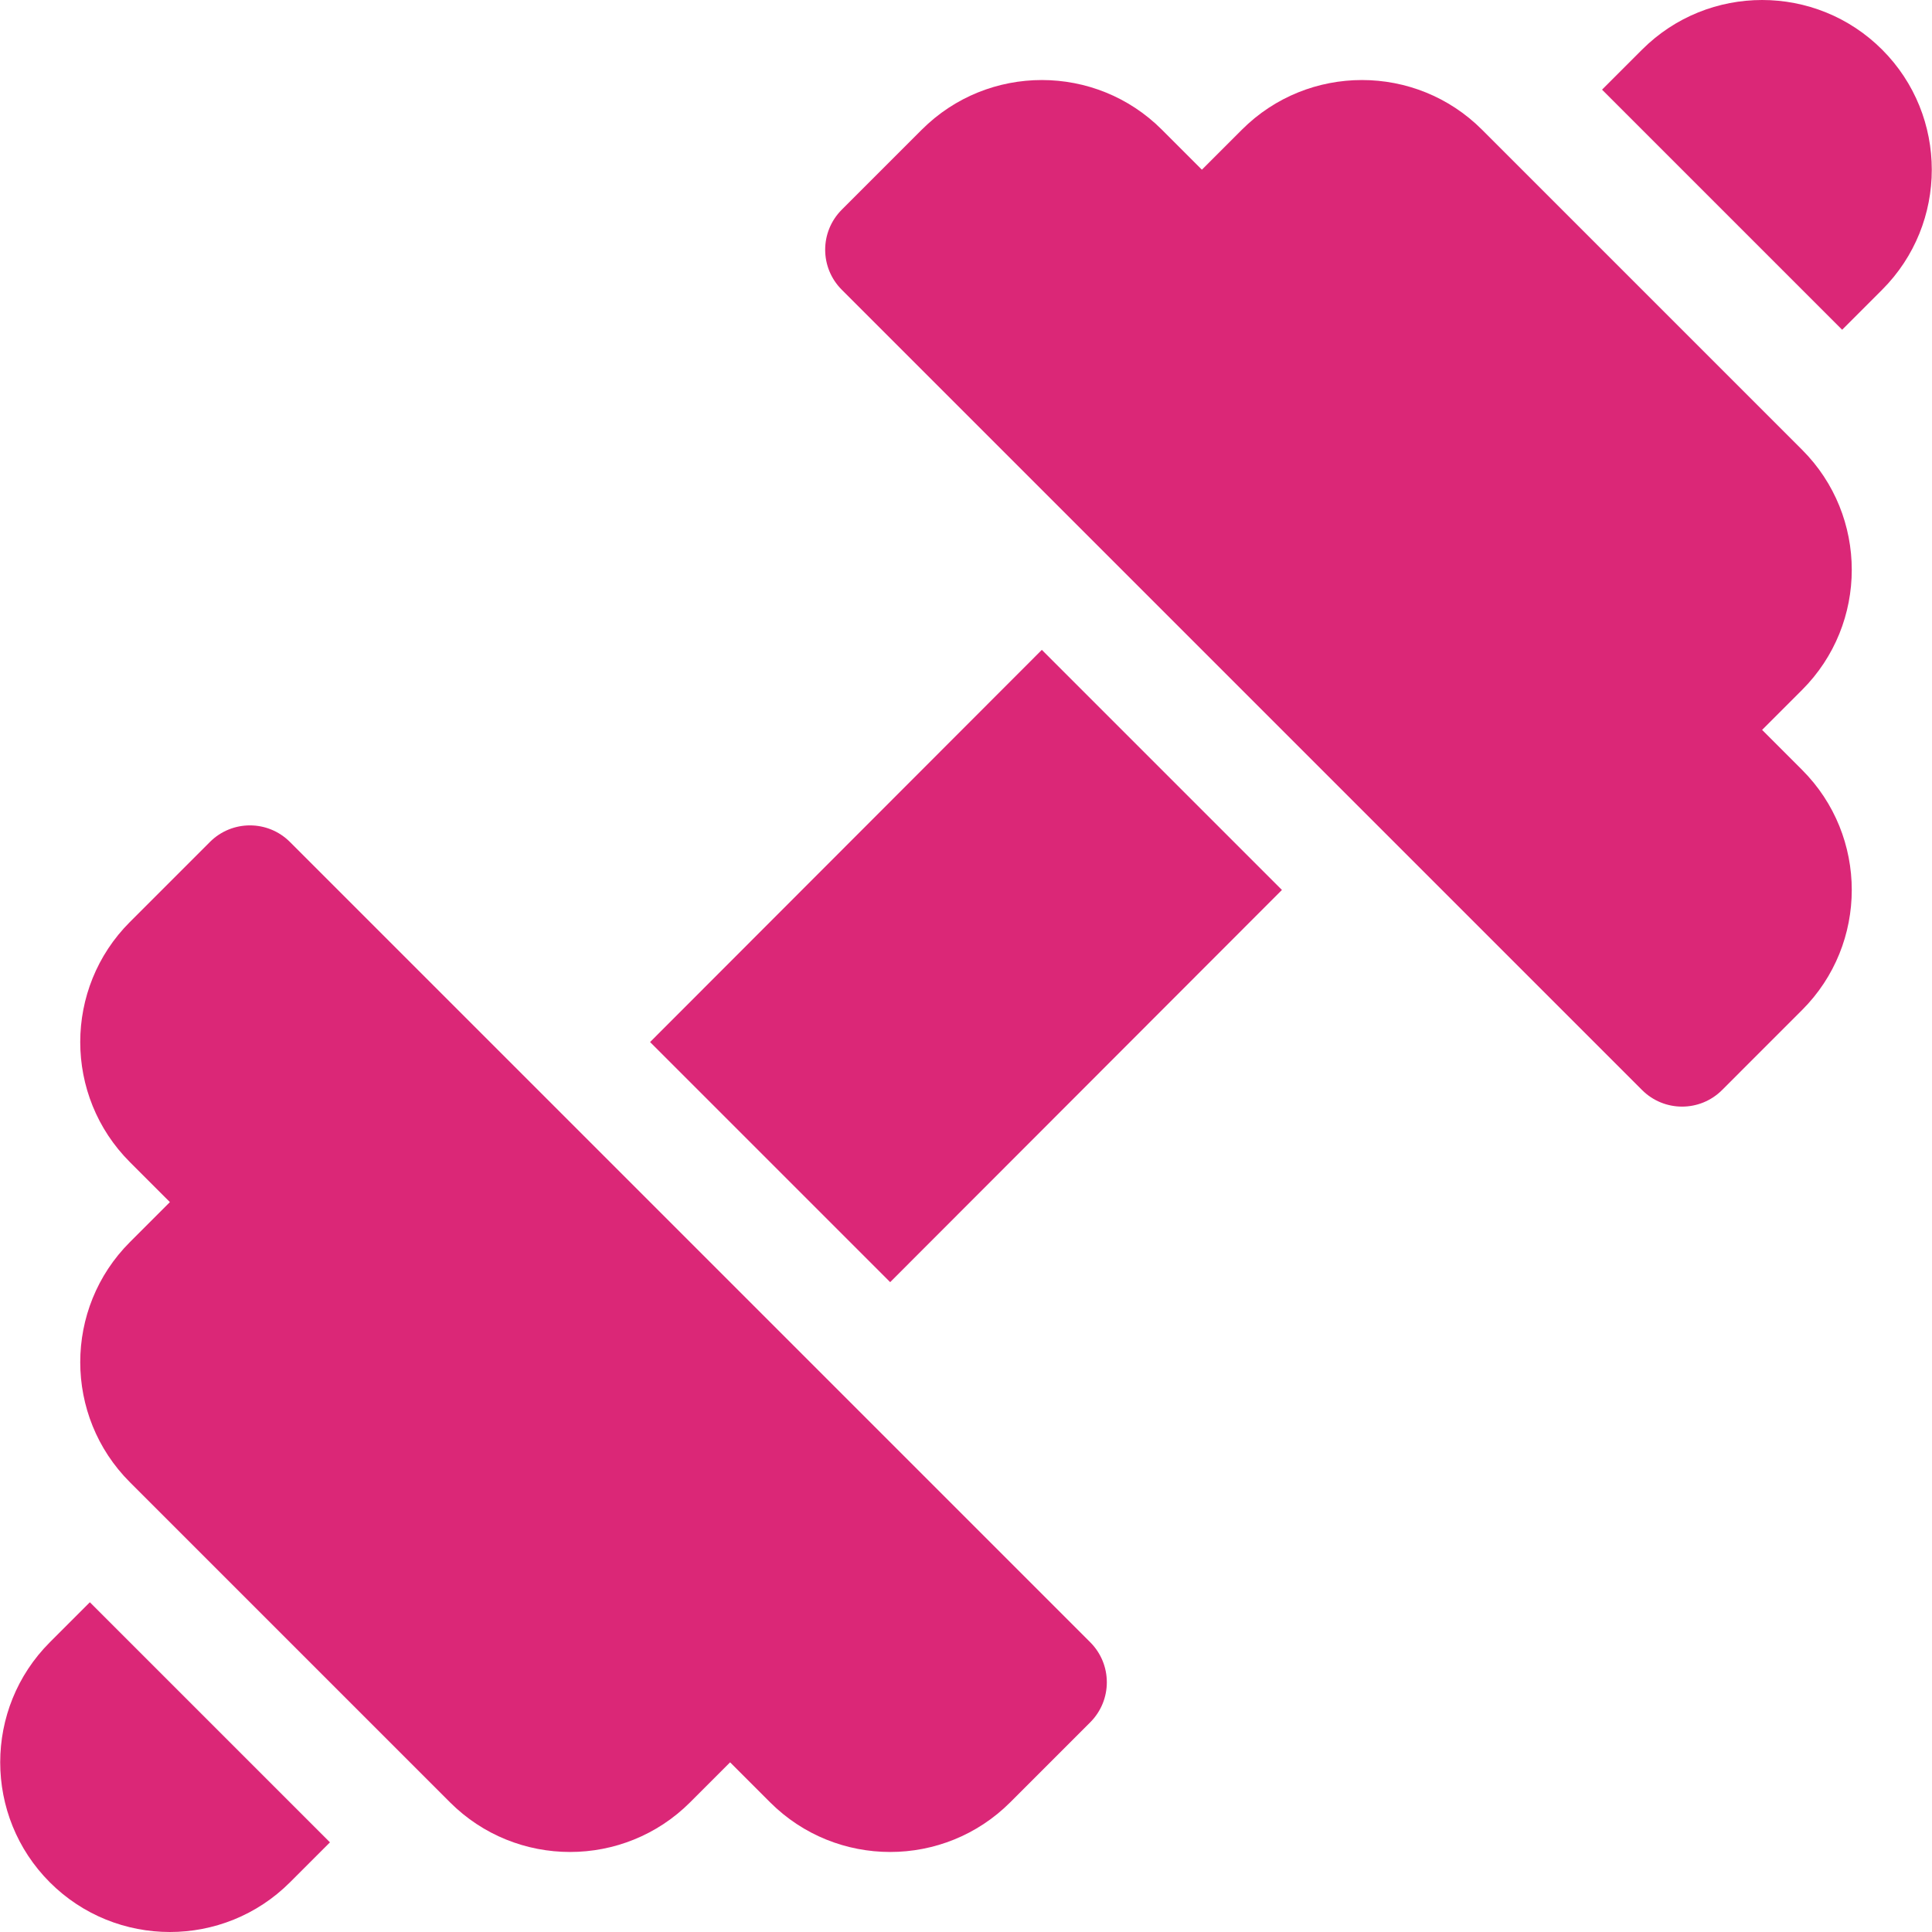 <?xml version="1.0"?>
<svg xmlns="http://www.w3.org/2000/svg" xmlns:xlink="http://www.w3.org/1999/xlink" xmlns:svgjs="http://svgjs.com/svgjs" version="1.1" width="512" height="512" x="0" y="0" viewBox="0 0 511.999 511.999" style="enable-background:new 0 0 512 512" xml:space="preserve" class=""><g>
<g xmlns="http://www.w3.org/2000/svg">
	<g>
		<path d="M288.924,435.216c-210.865-210.861-1.215-1.217-212.087-212.085c-5.86-5.862-15.347-5.862-21.208,0L34.421,244.34    c-17.543,17.543-17.543,46.083,0,63.626l10.605,10.603l-10.605,10.605c-17.542,17.544-17.542,46.084,0.001,63.627l84.834,84.834    c17.543,17.541,46.083,17.541,63.626,0l10.603-10.605l10.605,10.605c17.543,17.541,46.083,17.541,63.626,0l21.208-21.208    C294.786,450.565,294.786,441.078,288.924,435.216z" fill="#db2777" data-original="#000000" style="" class=""/>
	</g>
</g>
<g xmlns="http://www.w3.org/2000/svg">
	<g>
		<path d="M477.579,204.035l-10.605-10.605l10.605-10.605c17.543-17.542,17.543-46.084,0-63.625l-84.834-84.834    c-17.543-17.543-46.083-17.543-63.626,0L318.514,44.97L307.91,34.366c-17.543-17.543-46.083-17.543-63.626,0l-21.208,21.208    c-5.862,5.862-5.862,15.349,0,21.208l212.087,212.087c5.86,5.86,15.347,5.86,21.208,0l21.208-21.21    C495.122,250.117,495.122,221.576,477.579,204.035z" fill="#db2777" data-original="#000000" style="" class=""/>
	</g>
</g>
<g xmlns="http://www.w3.org/2000/svg">
	<g>
		<path d="M498.786,13.158c-17.541-17.544-46.083-17.544-63.624-0.001l-10.605,10.604l63.626,63.626l10.603-10.605    C516.329,59.241,516.329,30.699,498.786,13.158z" fill="#db2777" data-original="#000000" style="" class=""/>
	</g>
</g>
<g xmlns="http://www.w3.org/2000/svg">
	<g>
		<path d="M23.816,424.613l-10.603,10.603c-17.543,17.543-17.543,46.083,0,63.626c17.541,17.543,46.083,17.543,63.624,0    l10.605-10.605L23.816,424.613z" fill="#db2777" data-original="#000000" style="" class=""/>
	</g>
</g>
<g xmlns="http://www.w3.org/2000/svg">
	<g>
		<polygon points="276.097,172.221 172.278,276.153 235.904,339.779 339.723,235.848   " fill="#db2777" data-original="#000000" style="" class=""/>
	</g>
</g>
<g xmlns="http://www.w3.org/2000/svg">
</g>
<g xmlns="http://www.w3.org/2000/svg">
</g>
<g xmlns="http://www.w3.org/2000/svg">
</g>
<g xmlns="http://www.w3.org/2000/svg">
</g>
<g xmlns="http://www.w3.org/2000/svg">
</g>
<g xmlns="http://www.w3.org/2000/svg">
</g>
<g xmlns="http://www.w3.org/2000/svg">
</g>
<g xmlns="http://www.w3.org/2000/svg">
</g>
<g xmlns="http://www.w3.org/2000/svg">
</g>
<g xmlns="http://www.w3.org/2000/svg">
</g>
<g xmlns="http://www.w3.org/2000/svg">
</g>
<g xmlns="http://www.w3.org/2000/svg">
</g>
<g xmlns="http://www.w3.org/2000/svg">
</g>
<g xmlns="http://www.w3.org/2000/svg">
</g>
<g xmlns="http://www.w3.org/2000/svg">
</g>
</g></svg>

